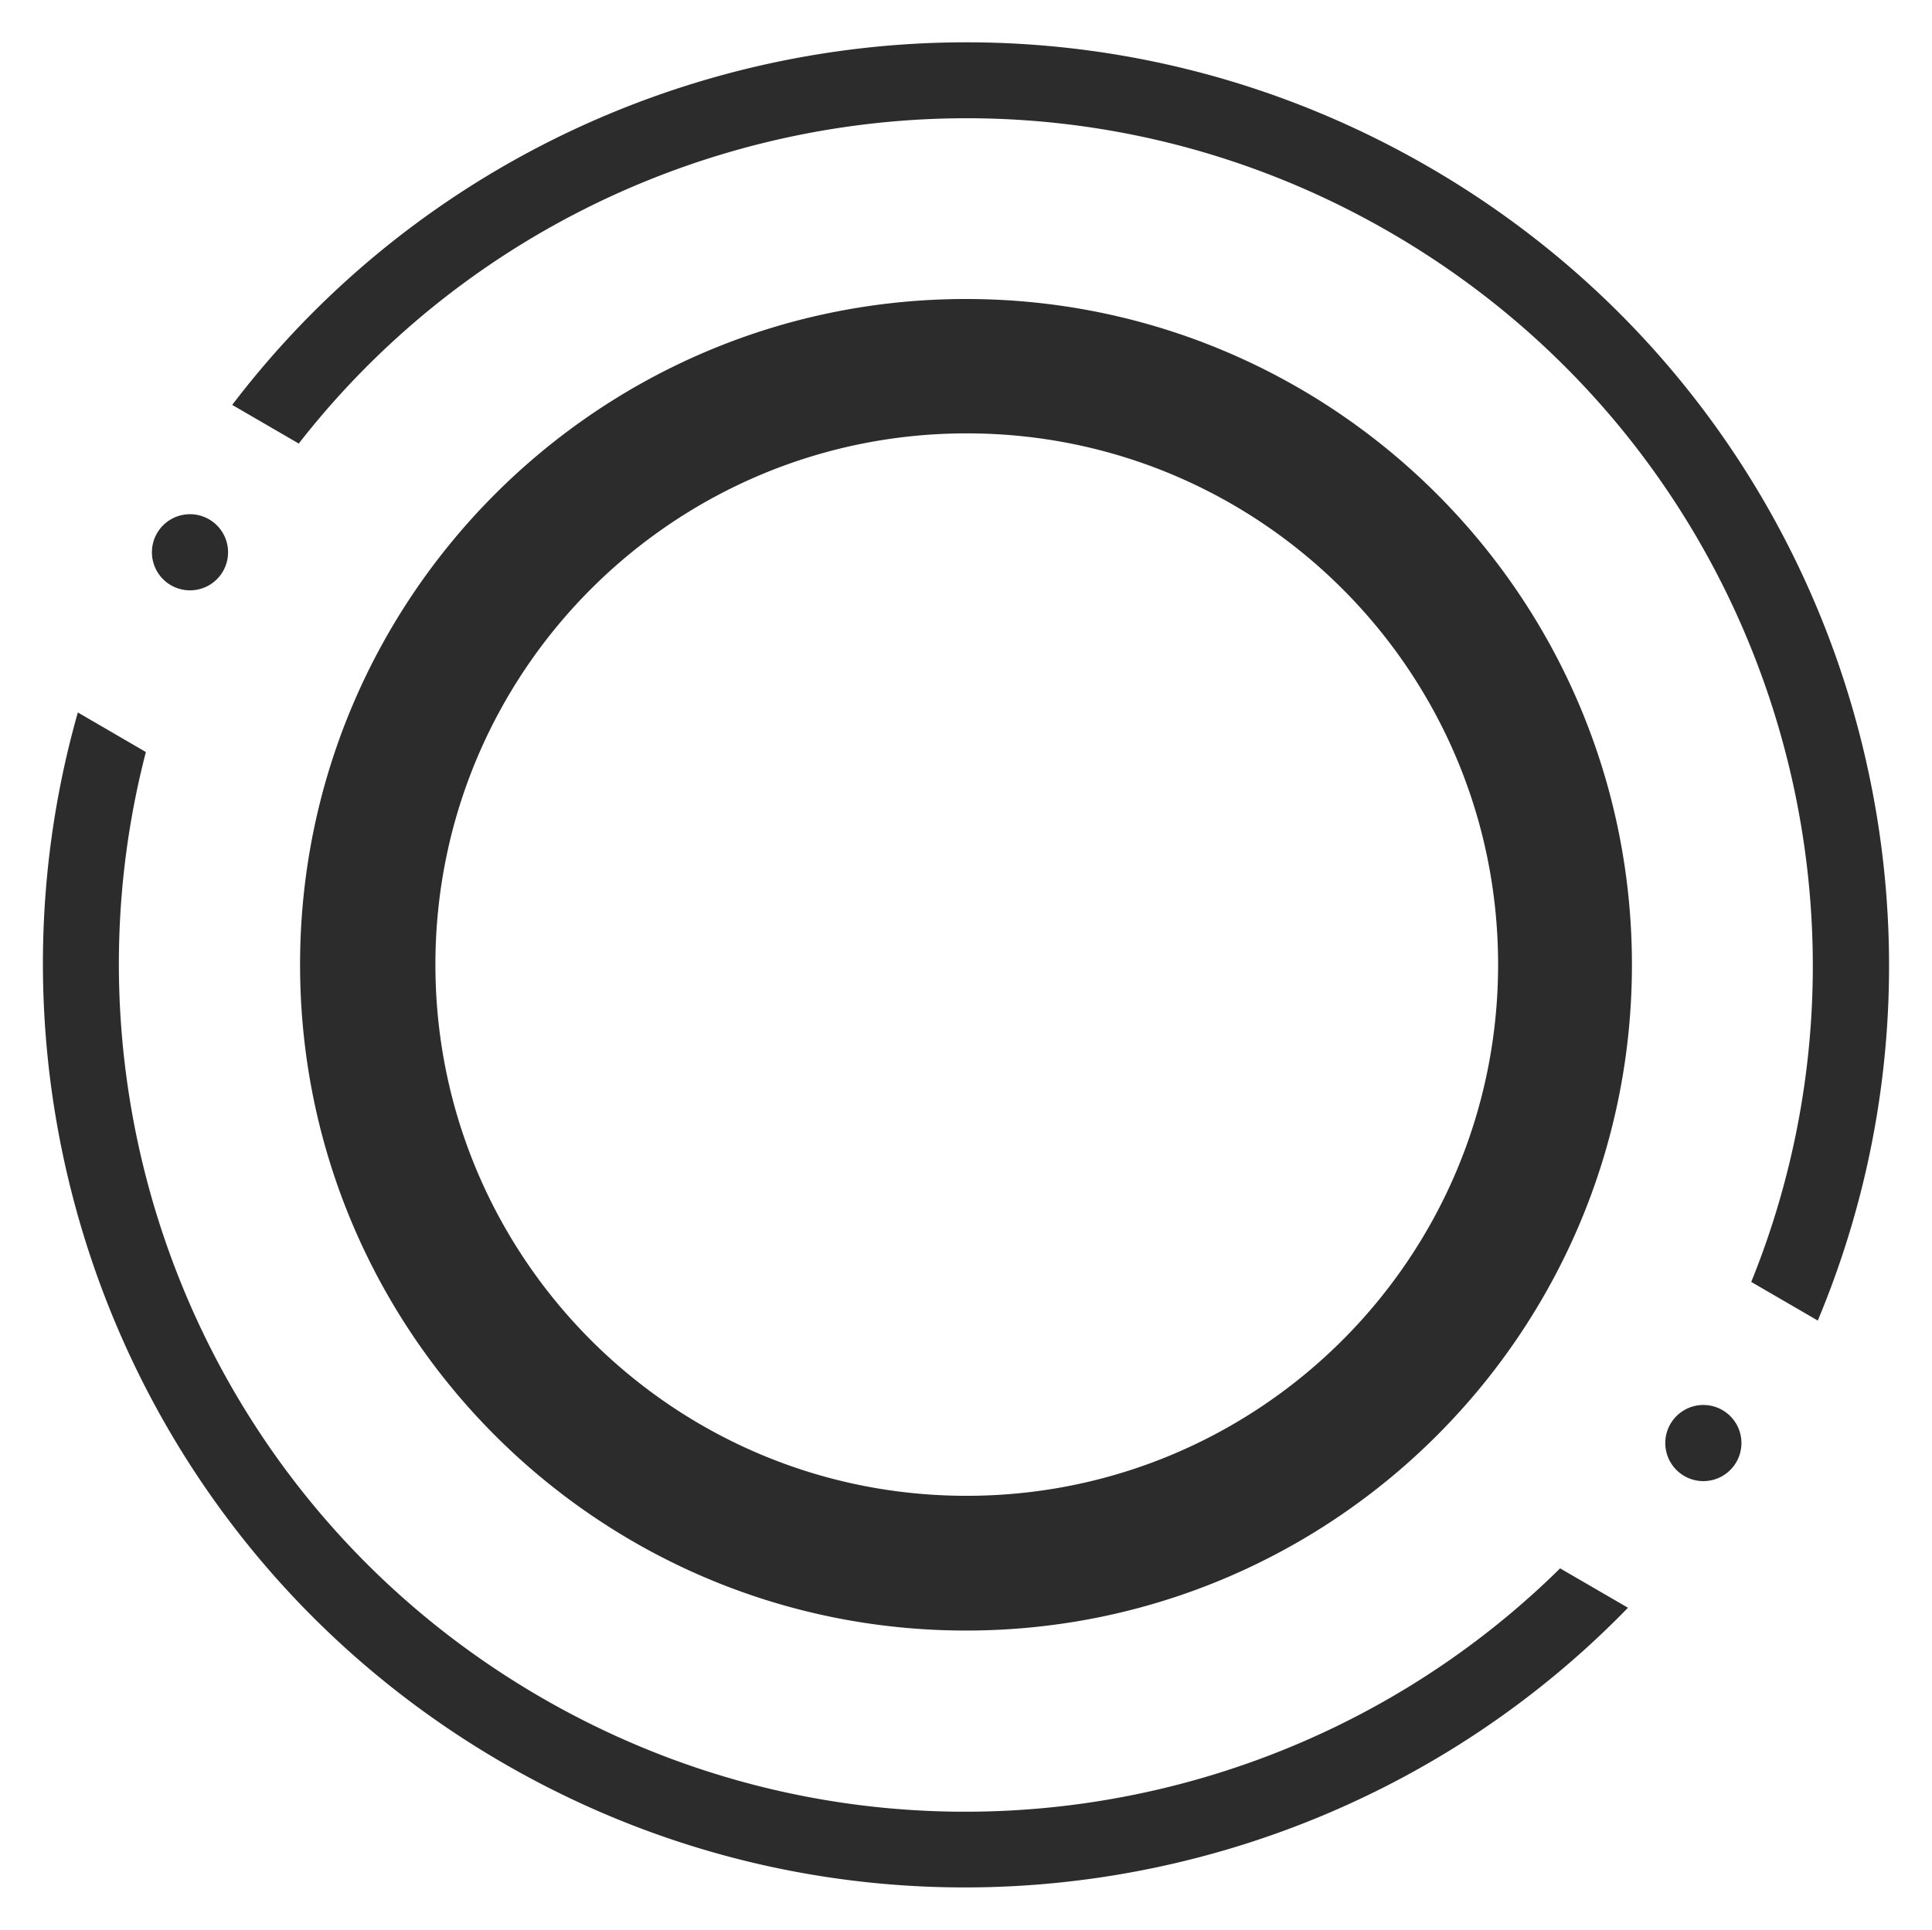 <?xml version="1.0" standalone="no"?><!DOCTYPE svg PUBLIC "-//W3C//DTD SVG 1.1//EN" "http://www.w3.org/Graphics/SVG/1.1/DTD/svg11.dtd"><svg class="icon" width="24px" height="23.98px" viewBox="0 0 1025 1024" version="1.1" xmlns="http://www.w3.org/2000/svg"><path d="M827.7 832.2c-140.3 138.4-360.8 172.2-539.9 68.9S27.9 589.8 77.4 399l-36.1-21c-59.9 211 28 443.4 226.3 557.9s443.6 74.3 596.1-82.8L827.7 832.2 827.7 832.2zM100.8 293m-20.2 0a20.2 20.2 0 1 0 40.4 0 20.2 20.2 0 1 0-40.4 0ZM512.5 158.6c-195.1 0-353.3 158.2-353.3 353.3s158.2 353.3 353.3 353.3 353.3-158.2 353.3-353.3S707.6 158.6 512.5 158.6zM512.8 793.7C357.2 793.7 231 667.5 231 511.8s126.2-281.9 281.9-281.9 281.9 126.2 281.9 281.9S668.5 793.7 512.8 793.7zM757.3 88.1c-215.8-124.5-487-66.5-634.1 126.7l35.3 20.5 0 0C294.2 61.3 540.7 9.5 737.1 123s274.8 352.8 192 557.2l35.3 20.5C1058.2 476.7 973.2 212.6 757.3 88.1zM903.7 765.7m-20.2 0a20.2 20.2 0 1 0 40.4 0 20.2 20.2 0 1 0-40.4 0Z" fill="#2c2c2c" /></svg>